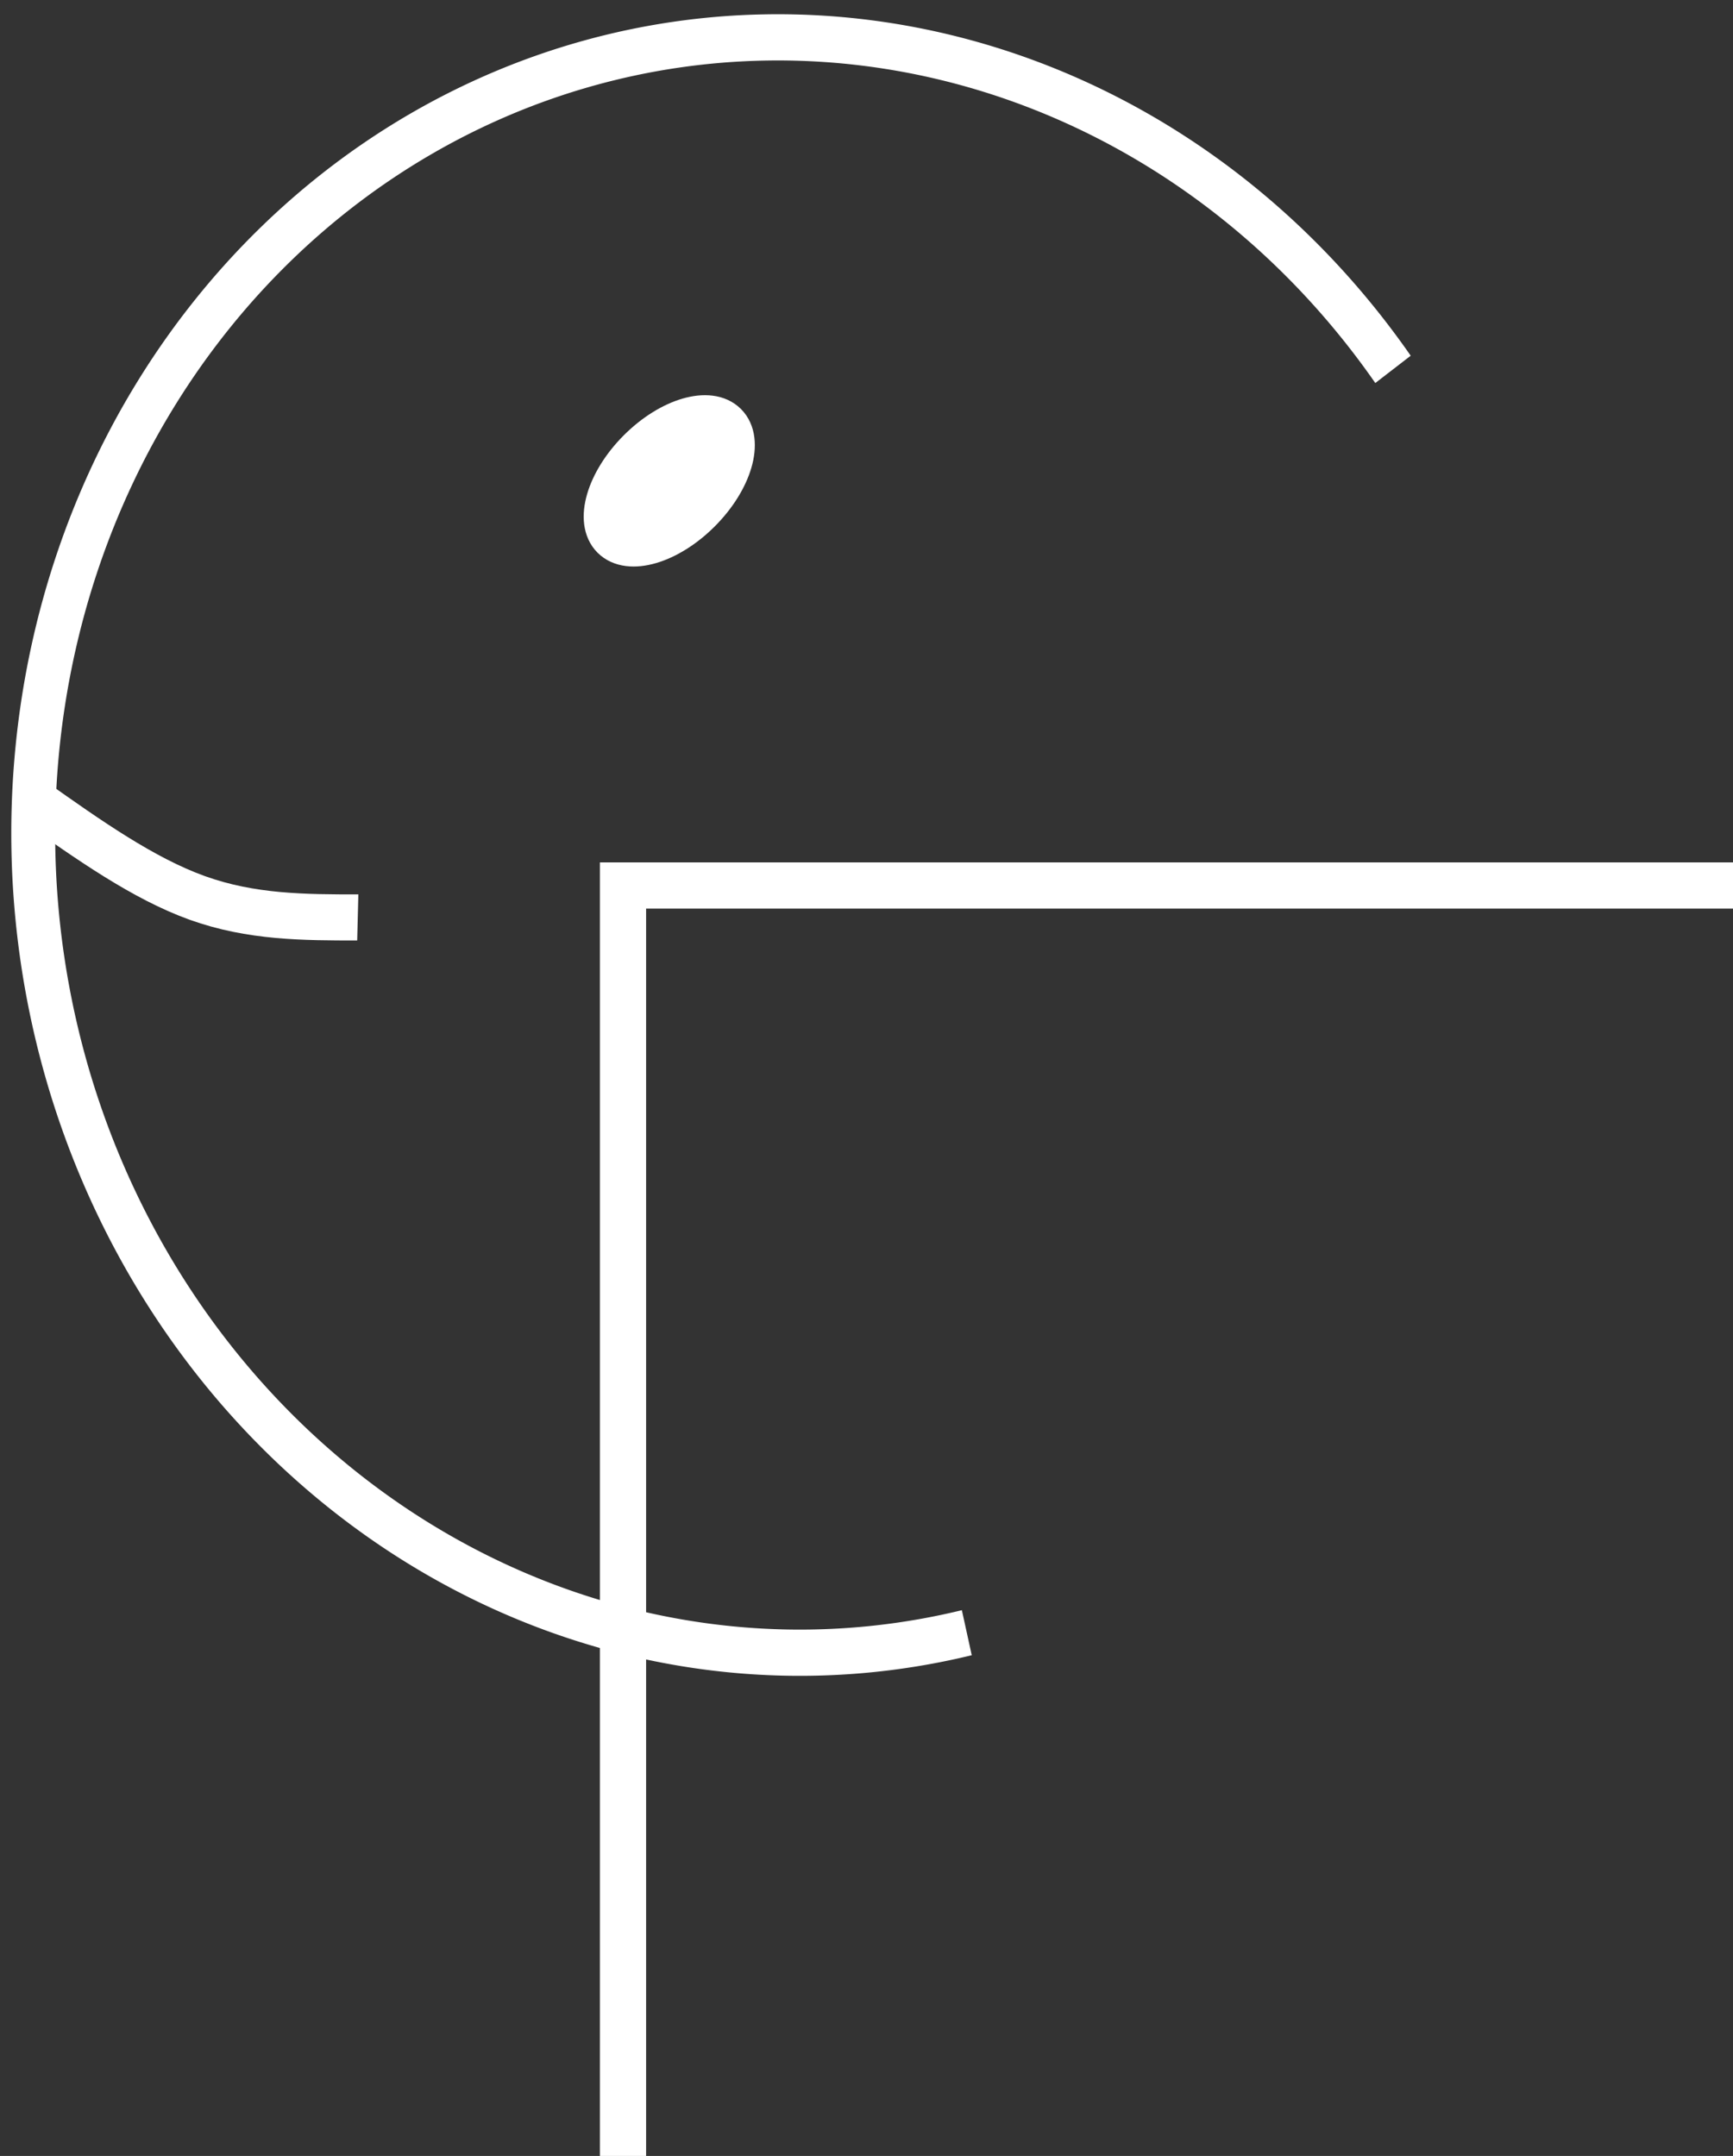 <?xml version="1.0" encoding="UTF-8" standalone="no"?>
<!-- Created with Inkscape (http://www.inkscape.org/) -->

<svg
   width="402.16"
   height="500.28"
   viewBox="0 0 402.16 500.28"
   version="1.1"
   id="svg1"
   inkscape:version="1.3 (0e150ed6c4, 2023-07-21)"
   sodipodi:docname="cornerfish.svg"
   xmlns:inkscape="http://www.inkscape.org/namespaces/inkscape"
   xmlns:sodipodi="http://sodipodi.sourceforge.net/DTD/sodipodi-0.dtd"
   xmlns="http://www.w3.org/2000/svg"
   xmlns:svg="http://www.w3.org/2000/svg"
   xmlns:rdf="http://www.w3.org/1999/02/22-rdf-syntax-ns#"
   xmlns:cc="http://creativecommons.org/ns#"
   xmlns:dc="http://purl.org/dc/elements/1.1/">
  <rect x="0" y="0" width="402.16" height="500.28" fill="#333333" stroke="none"/>
  <title
     id="title1">CornerFish</title>
  <sodipodi:namedview
     id="namedview1"
     pagecolor="#ffffff"
     bordercolor="#111111"
     borderopacity="1"
     inkscape:showpageshadow="0"
     inkscape:pageopacity="0"
     inkscape:pagecheckerboard="1"
     inkscape:deskcolor="#d1d1d1"
     inkscape:document-units="mm"
     inkscape:zoom="1.04"
     inkscape:cx="-739.42308"
     inkscape:cy="191.82692"
     inkscape:window-width="3440"
     inkscape:window-height="1369"
     inkscape:window-x="-8"
     inkscape:window-y="1490"
     inkscape:window-maximized="1"
     inkscape:current-layer="g20" />
  <defs
     id="defs1">
    <inkscape:path-effect
       effect="bspline"
       id="path-effect17"
       is_visible="true"
       lpeversion="1.3"
       weight="33.333"
       steps="2"
       helper_size="0"
       apply_no_weight="true"
       apply_with_weight="true"
       only_selected="false"
       uniform="false" />
    <inkscape:path-effect
       effect="bspline"
       id="path-effect2"
       is_visible="true"
       lpeversion="1.3"
       weight="33.333"
       steps="2"
       helper_size="0"
       apply_no_weight="true"
       apply_with_weight="true"
       only_selected="false"
       uniform="false" />
    <inkscape:path-effect
       effect="spiro"
       id="path-effect1"
       is_visible="true"
       lpeversion="1" />
  </defs>
  <g
     inkscape:label="Layer 1"
     inkscape:groupmode="layer"
     id="layer1"
     transform="translate(-454.358,-285.831)">
    <g
       id="g18"
       transform="rotate(-45,670.928,416.206)">
      <g
         id="g17" />
    </g>
    <g
       id="g20"
       transform="matrix(11.314,11.314,-11.314,11.314,-2343.735,-11889.913)">
      <path
            style="fill:none;stroke:#ffffff;stroke-width:0.67"
            d="m 690.252,430.161 -13.043,-13.043 11.387,-11.387"
            id="rect14"
            sodipodi:nodetypes="ccc" />
      <g
         id="g19"
         transform="matrix(0.45,-0.45,0.474,0.474,170.064,523.421)">
        <path
               style="fill:none;fill-opacity:1;stroke:#ffffff;stroke-width:1;stroke-dasharray:none;stroke-opacity:1"
               id="path15"
               sodipodi:type="arc"
               sodipodi:cx="652.12079"
               sodipodi:cy="-471.74133"
               sodipodi:rx="17.526274"
               sodipodi:ry="17.167736"
               sodipodi:start="0.16230044"
               sodipodi:end="4.468136"
               sodipodi:arc-type="arc"
               d="m 669.417,-468.967 a 17.526,17.168 0 0 1 -17.765,14.387 17.526,17.168 0 0 1 -16.953,-15.299 17.526,17.168 0 0 1 13.184,-18.521"
               transform="rotate(67.5)"
               sodipodi:open="true" />
        <ellipse
               style="fill:#ffffff;fill-opacity:1;stroke:#ffffff;stroke-width:0.868;stroke-dasharray:none;stroke-opacity:1"
               id="path16"
               transform="matrix(0.725,0.689,-0.725,0.689,0,0)"
               ry="1.821"
               rx="0.996"
               cy="-170.312"
               cx="771.292"
               inkscape:transform-center-x="-1.0577851"
               inkscape:transform-center-y="0.2897699" />
        <path
               style="fill:none;fill-opacity:1;stroke:#ffffff;stroke-width:1;stroke-dasharray:none;stroke-opacity:1"
               d="m 647.642,405.106 c 1.439,0.504 2.878,1.008 4.183,1.111 1.305,0.103 2.476,-0.194 3.647,-0.492"
               id="path17"
               inkscape:path-effect="#path-effect17"
               inkscape:original-d="m 647.64245,405.10631 c 1.43916,0.50389 2.87827,1.00776 4.31746,1.51165 1.1708,-0.29746 2.34155,-0.5949 3.51233,-0.89236"
               transform="matrix(0.966,0.246,-0.273,0.966,153.141,-129.656)"
               sodipodi:nodetypes="ccc" />
      </g>
    </g>
  </g>
</svg>
